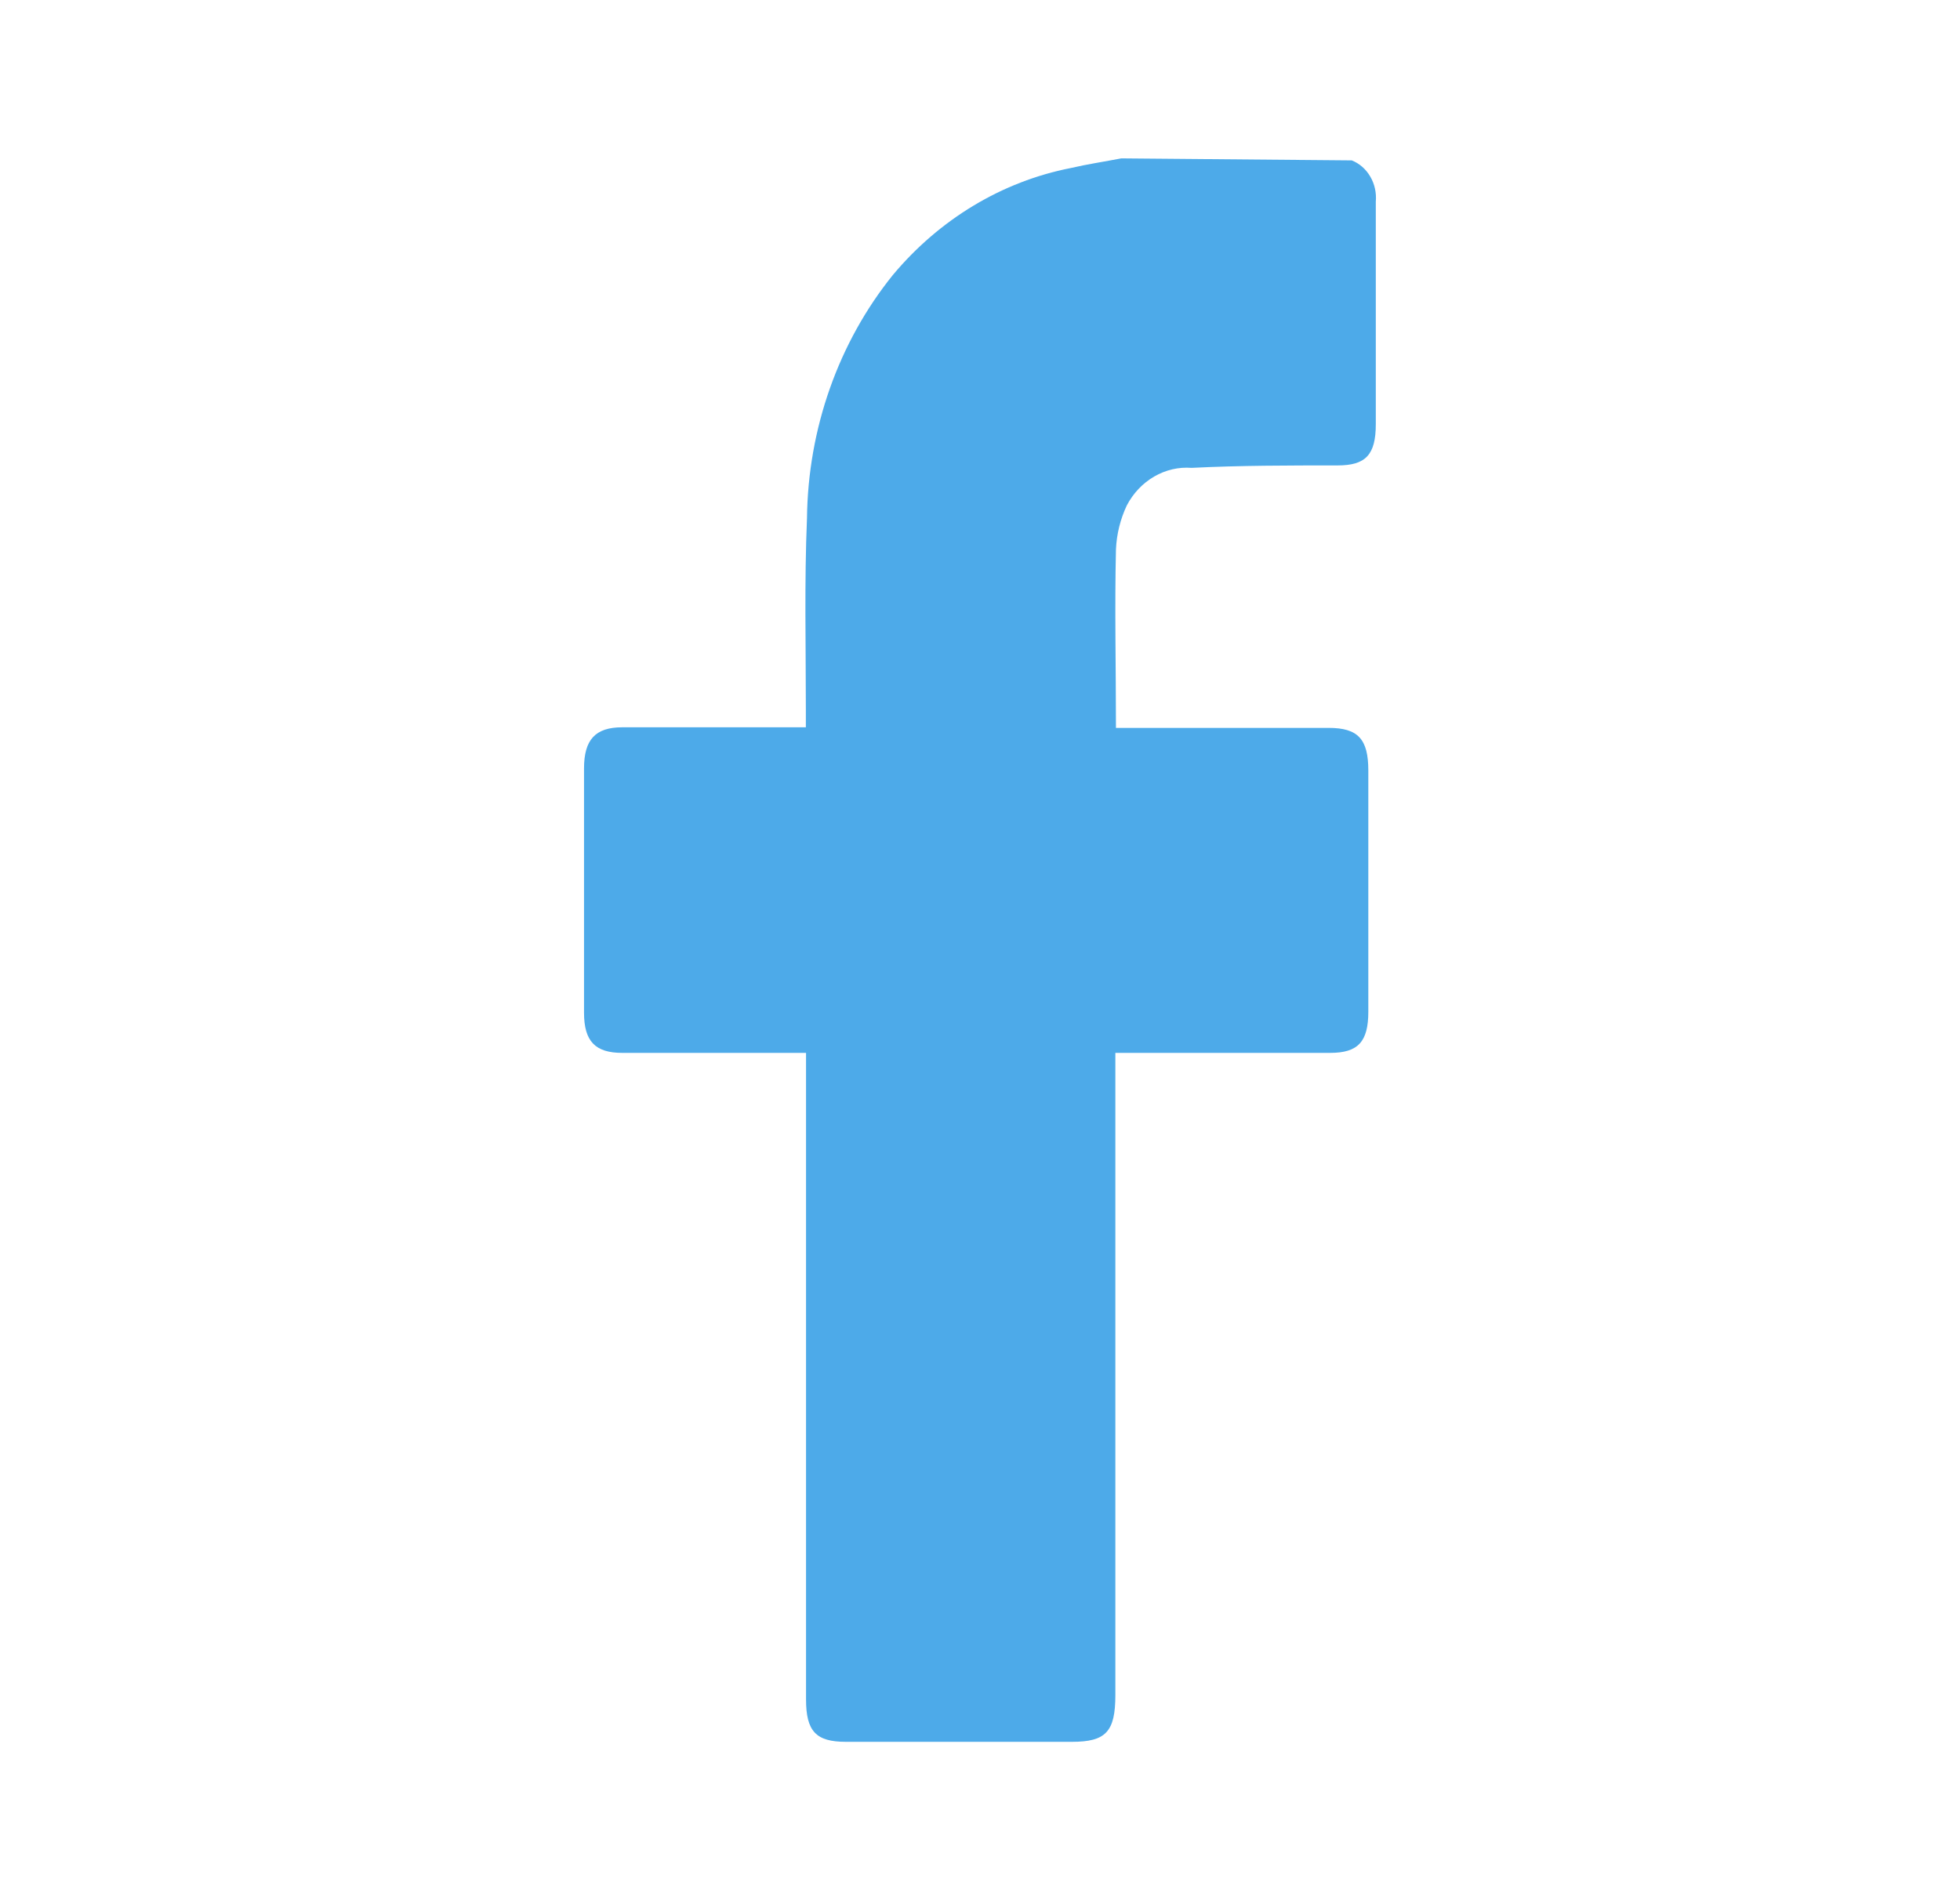 <svg width="33" height="32" viewBox="0 0 33 32" fill="none" xmlns="http://www.w3.org/2000/svg">
<path d="M22.759 2.701C22.888 2.752 22.998 2.848 23.071 2.974C23.145 3.1 23.177 3.248 23.164 3.396C23.164 4.646 23.164 5.896 23.164 7.143C23.164 7.664 22.99 7.838 22.52 7.838C21.703 7.838 20.883 7.838 20.063 7.879C19.844 7.862 19.626 7.913 19.433 8.025C19.24 8.137 19.08 8.305 18.972 8.511C18.863 8.742 18.8 8.995 18.789 9.254C18.766 10.241 18.789 11.23 18.789 12.258H22.369C22.865 12.258 23.038 12.446 23.038 12.977C23.038 14.332 23.038 15.685 23.038 17.037C23.038 17.544 22.865 17.731 22.395 17.731H18.779V28.545C18.779 29.163 18.619 29.333 18.049 29.333H14.24C13.739 29.333 13.571 29.156 13.571 28.618V17.731H10.477C10.026 17.731 9.833 17.54 9.833 17.054C9.833 15.665 9.833 14.314 9.833 12.942C9.833 12.46 10.02 12.248 10.477 12.248H13.568V11.953C13.568 10.876 13.542 9.8 13.587 8.727C13.604 7.22 14.116 5.769 15.032 4.632C15.818 3.691 16.871 3.057 18.027 2.83C18.31 2.764 18.596 2.722 18.879 2.667L22.759 2.701Z" fill="#4DAAE9"/>
</svg>
